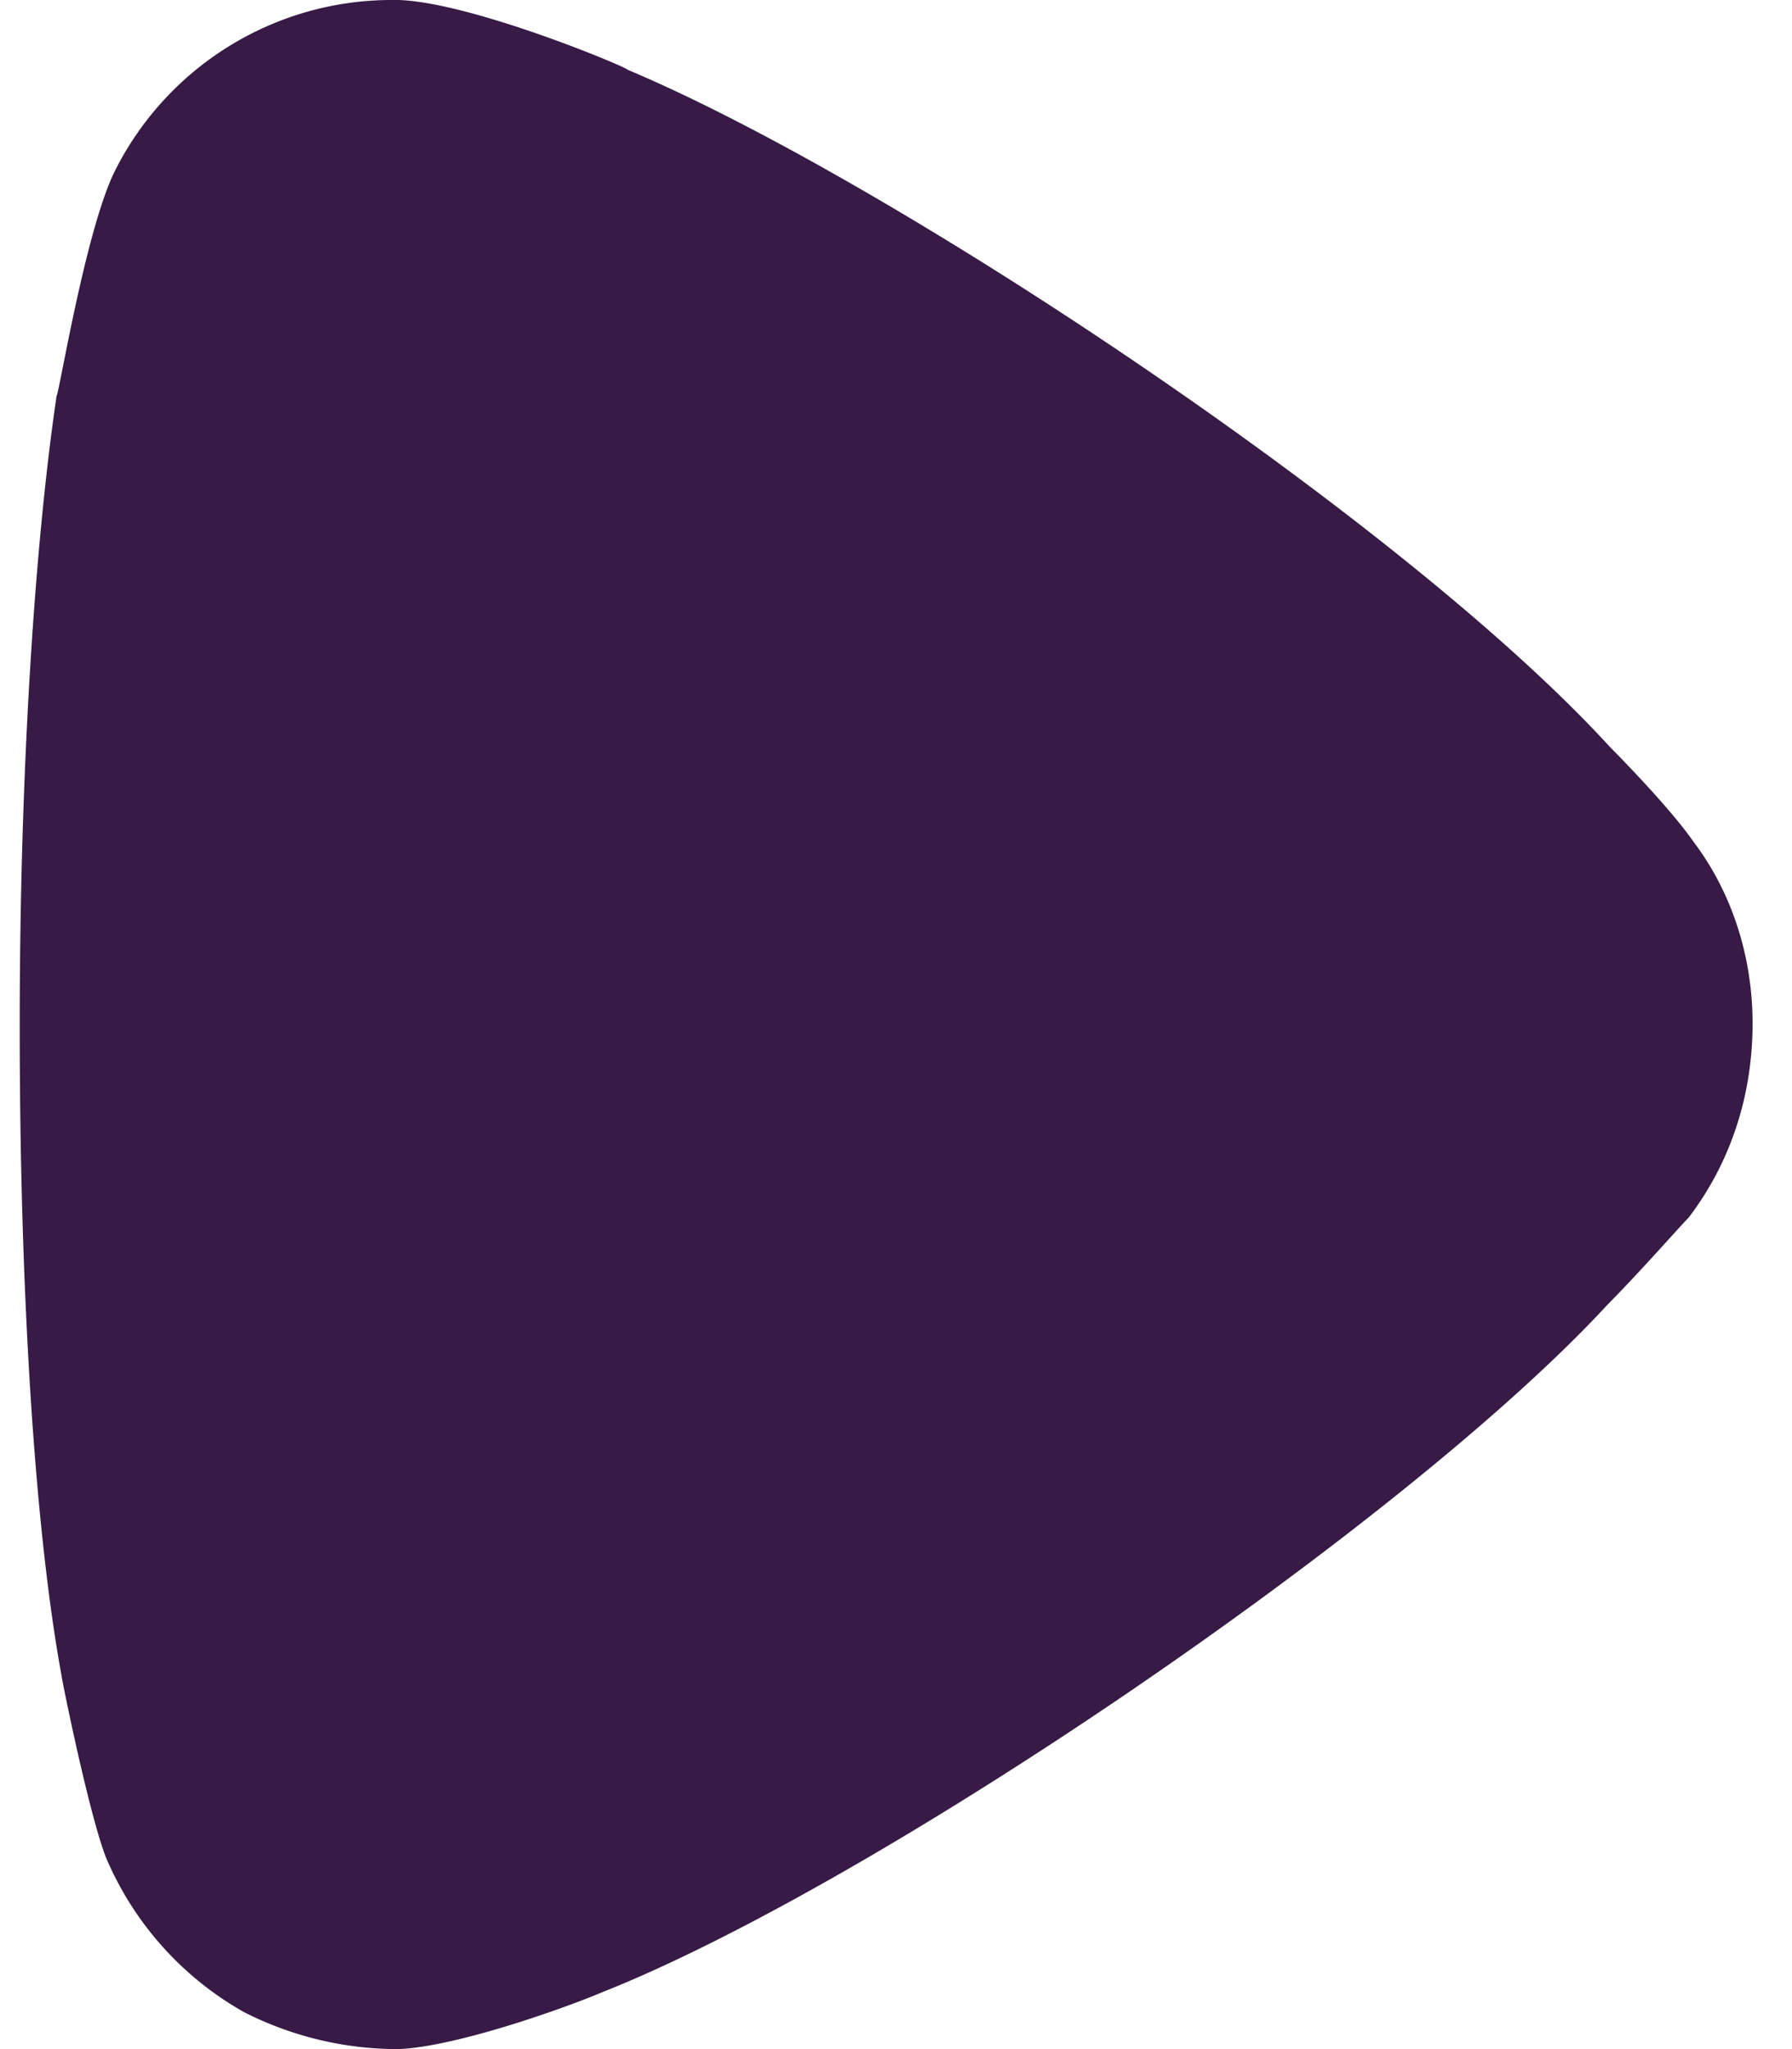<svg width="14" height="16" fill="none" xmlns="http://www.w3.org/2000/svg"><path d="M13.192 9.508c-.076.077-.365.408-.634.68-1.578 1.71-5.693 4.51-7.846 5.365-.327.138-1.154.428-1.596.447a2.65 2.65 0 0 1-1.212-.29 2.51 2.51 0 0 1-1.076-1.206c-.136-.35-.347-1.4-.347-1.419C.27 11.937.154 10.072.154 8.011c0-1.964.116-3.754.288-4.919.02-.019.231-1.323.462-1.77A2.42 2.42 0 0 1 3.039 0h.077c.576.02 1.788.527 1.788.545 2.038.856 6.058 3.519 7.674 5.288 0 0 .455.455.652.739.309.408.462.913.462 1.419 0 .564-.173 1.089-.5 1.517" fill="#371A45"/></svg>